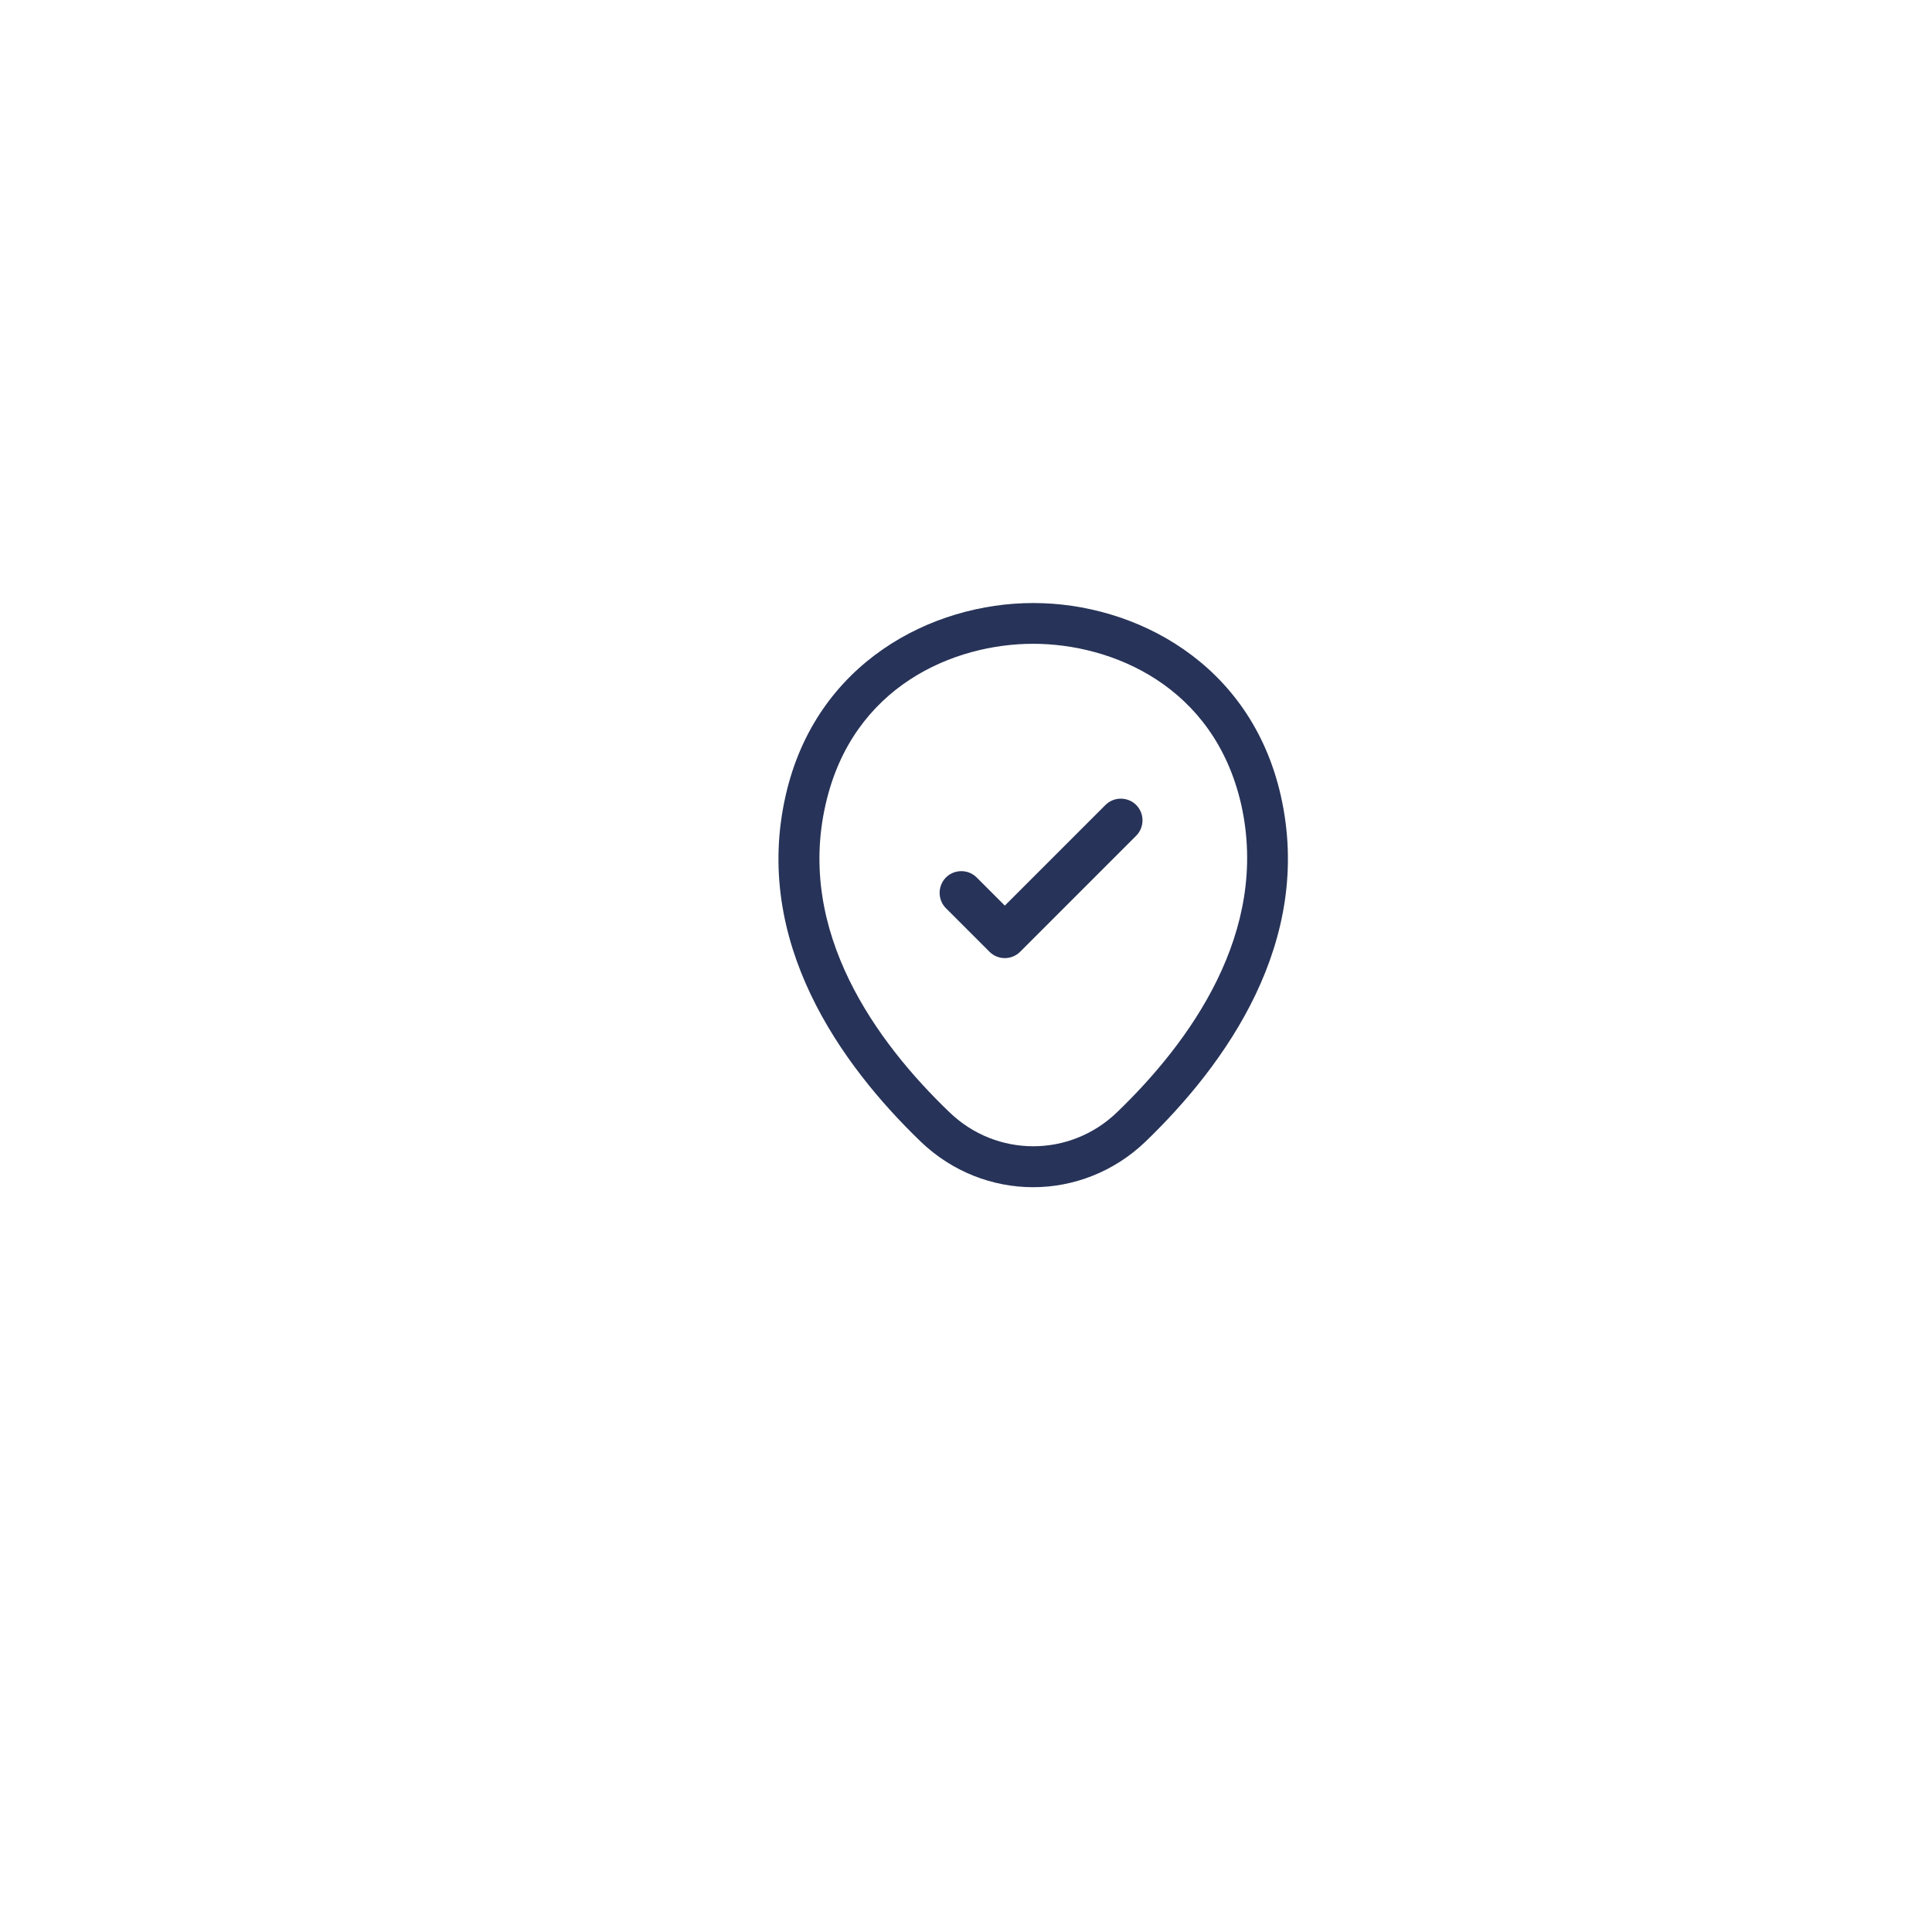<?xml version="1.0" encoding="UTF-8"?>
<!DOCTYPE svg PUBLIC "-//W3C//DTD SVG 1.1//EN" "http://www.w3.org/Graphics/SVG/1.1/DTD/svg11.dtd">
<!-- Creator: CorelDRAW -->
<svg xmlns="http://www.w3.org/2000/svg" xml:space="preserve" width="1.181in" height="1.181in" version="1.1" style="shape-rendering:geometricPrecision; text-rendering:geometricPrecision; image-rendering:optimizeQuality; fill-rule:evenodd; clip-rule:evenodd"
viewBox="0 0 1181.1 1181.1"
 xmlns:xlink="http://www.w3.org/1999/xlink"
 xmlns:xodm="http://www.corel.com/coreldraw/odm/2003">
 <defs>
  <style type="text/css">
   <![CDATA[
    .fil0 {fill:#273358;fill-rule:nonzero}
   ]]>
  </style>
 </defs>
 <g id="Layer_x0020_1">
  <g id="_1775196900128">
   <path class="fil0" d="M631.58 725.78c-24.57,0 -49.31,-9.3 -68.57,-27.73 -48.98,-47.15 -103.1,-122.36 -82.68,-211.84 18.43,-81.19 89.32,-117.55 151.25,-117.55 0,0 0,0 0.17,0 61.92,0 132.81,36.36 151.24,117.71 20.26,89.49 -33.87,164.53 -82.84,211.68 -19.26,18.43 -44,27.73 -68.57,27.73zm0 -332.21c-48.31,0 -110.41,25.73 -126.84,98.12 -17.93,78.2 31.21,145.6 75.71,188.27 28.72,27.72 73.71,27.72 102.44,0 44.33,-42.67 93.47,-110.07 75.87,-188.27 -16.6,-72.39 -78.86,-98.12 -127.17,-98.12z"/>
   <path class="fil0" d="M614.28 585.72c-3.37,0 -6.74,-1.24 -9.4,-3.9l-26.59 -26.59c-5.14,-5.14 -5.14,-13.66 0,-18.8 5.14,-5.15 13.65,-5.15 18.79,0l17.2 17.2 61.52 -61.52c5.14,-5.14 13.65,-5.14 18.79,0 5.14,5.14 5.14,13.65 0,18.79l-70.91 70.92c-2.66,2.66 -6.03,3.9 -9.4,3.9z"/>
  </g>
 </g>
</svg>

